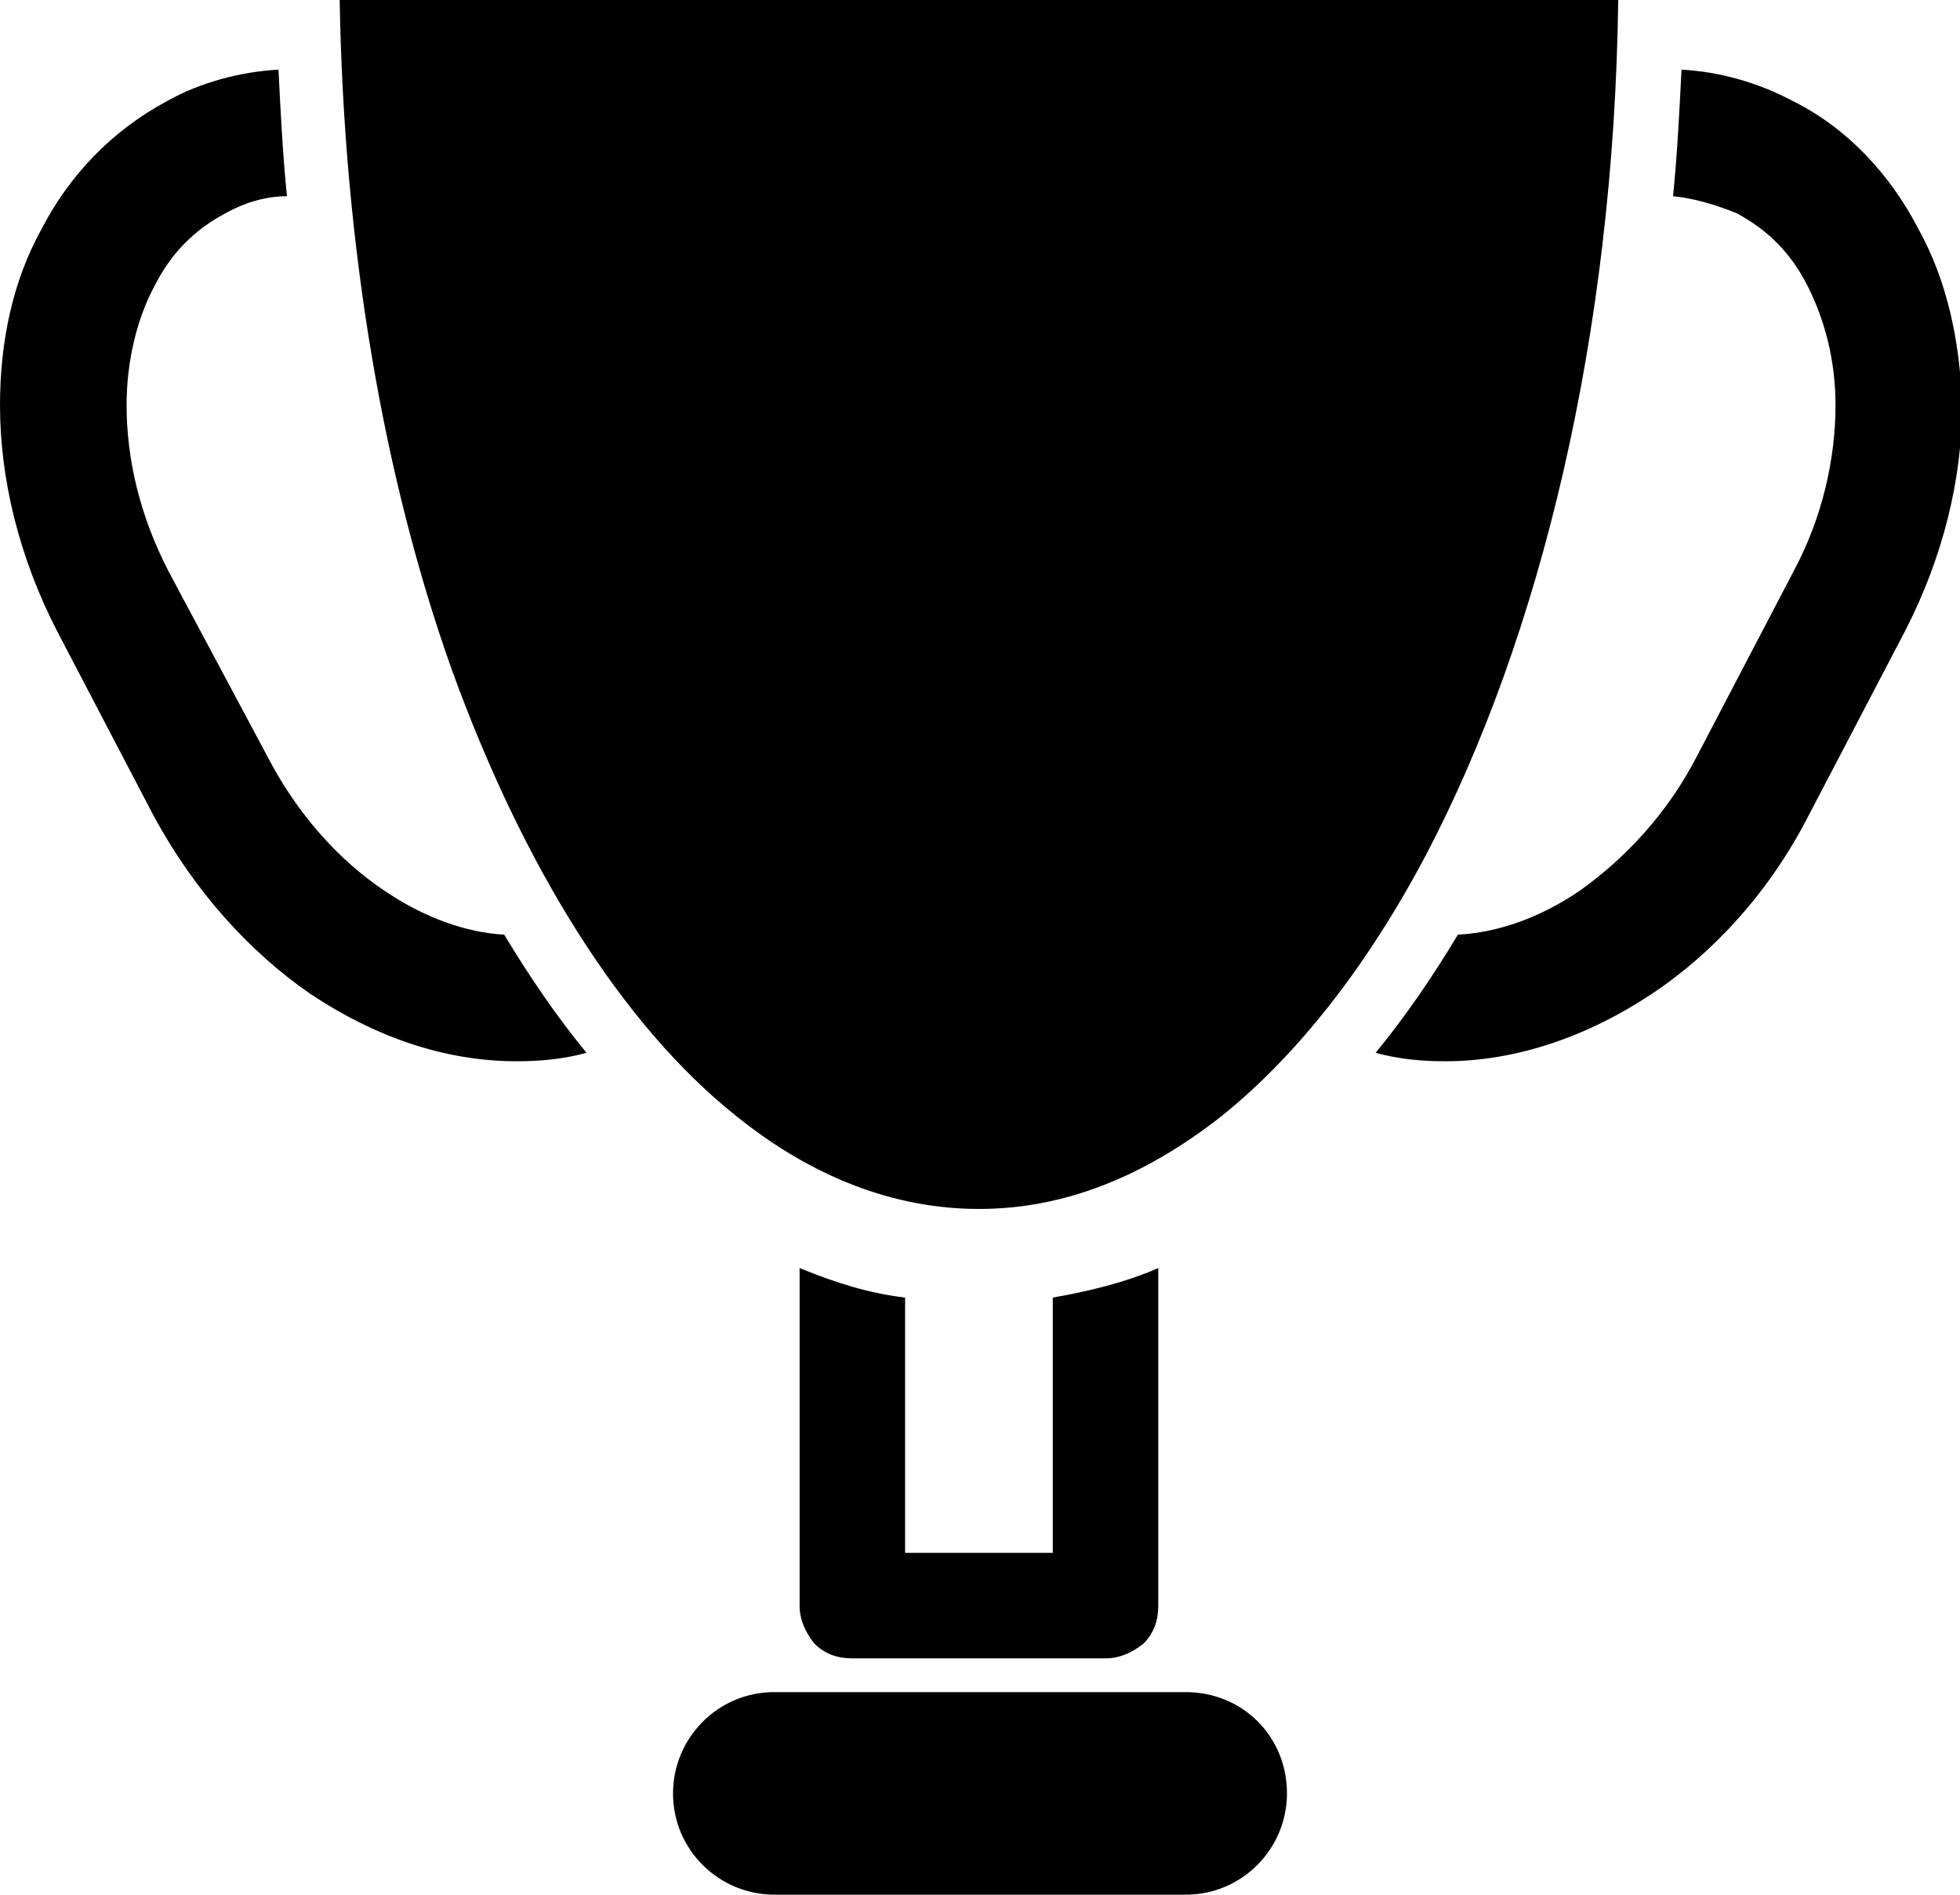 <svg class="win" version="1.1" id="Layer_1" xmlns="http://www.w3.org/2000/svg" xmlns:xlink="http://www.w3.org/1999/xlink" x="0px" y="0px" viewBox="0 0 92.9 89.8" style="enable-background:new 0 0 92.9 89.8;" xml:space="preserve">
<g>
	<defs>
		<rect id="SVGID_1_" y="0" width="28" height="27"/>
	</defs>
	<clipPath id="SVGID_2_">
		<use xlink:href="#SVGID_1_"  style="overflow:visible;"/>
	</clipPath>
	<path  d="M37.9,60.1v16c0,0.7,0.3,1.3,0.7,1.8c0.5,0.5,1.1,0.7,1.8,0.7h12c0.7,0,1.3-0.3,1.8-0.7
		c0.5-0.5,0.7-1.1,0.7-1.8v-16c-1.6,0.7-3.3,1.1-5,1.4v12.1h-7V61.5C41.2,61.3,39.6,60.8,37.9,60.1"/>
	<path  d="M56.2,80.2H36.7c-2.7,0-4.8,2.2-4.8,4.8c0,2.7,2.2,4.8,4.8,4.8h19.5c2.7,0,4.8-2.2,4.8-4.8
		C61,82.3,58.9,80.2,56.2,80.2"/>
	<path  d="M90.9,10.8c-1.3-2.5-3.3-4.7-5.9-6c-1.7-0.9-3.5-1.4-5.3-1.5c-0.1,2-0.2,4-0.4,6c1,0.1,2,0.4,3,0.8
		c1.5,0.8,2.6,1.9,3.4,3.5c0.8,1.6,1.3,3.5,1.3,5.6c0,2.5-0.6,5.3-2,7.9l-4.6,8.8c-1.4,2.7-3.4,4.8-5.5,6.3c-1.9,1.3-3.9,2-5.8,2.1
		c-1.2,2-2.5,3.9-3.9,5.6c1.1,0.3,2.2,0.4,3.3,0.4c3.4,0,6.8-1.2,9.8-3.2c3-2,5.6-4.9,7.4-8.4l-2.7-1.4l2.7,1.4l4.6-8.8
		c1.8-3.5,2.7-7.2,2.7-10.7C92.9,16.2,92.3,13.3,90.9,10.8"/>
	<path  d="M18.2,42.2c-2.1-1.4-4.1-3.6-5.5-6.3L8,27.1c-1.4-2.7-2-5.4-2-7.9c0-2.1,0.5-4.1,1.3-5.6
		c0.8-1.6,1.9-2.7,3.4-3.5c0.9-0.5,1.9-0.8,2.9-0.8c-0.2-2-0.3-4-0.4-6c-1.8,0.1-3.7,0.6-5.3,1.5c-2.6,1.4-4.6,3.5-5.9,6
		C0.6,13.3,0,16.2,0,19.2c0,3.5,0.9,7.2,2.7,10.7l4.6,8.8l2.7-1.4l-2.7,1.4c1.9,3.5,4.5,6.4,7.4,8.4c3,2,6.3,3.2,9.8,3.2
		c1.1,0,2.2-0.1,3.3-0.4c-1.4-1.7-2.7-3.6-3.9-5.6C22.1,44.2,20.1,43.5,18.2,42.2"/>
	<path  d="M67.6,40.5c5.4-10.3,8.9-24.6,9.1-40.5H16.1c0.2,11.8,2.1,22.7,5.3,31.7c3.4,9.4,8.1,16.9,13.5,21.2
		c3.6,2.9,7.5,4.4,11.5,4.4c4,0,7.8-1.5,11.5-4.4C61.5,50,64.8,45.8,67.6,40.5"/>
</g>
</svg>
